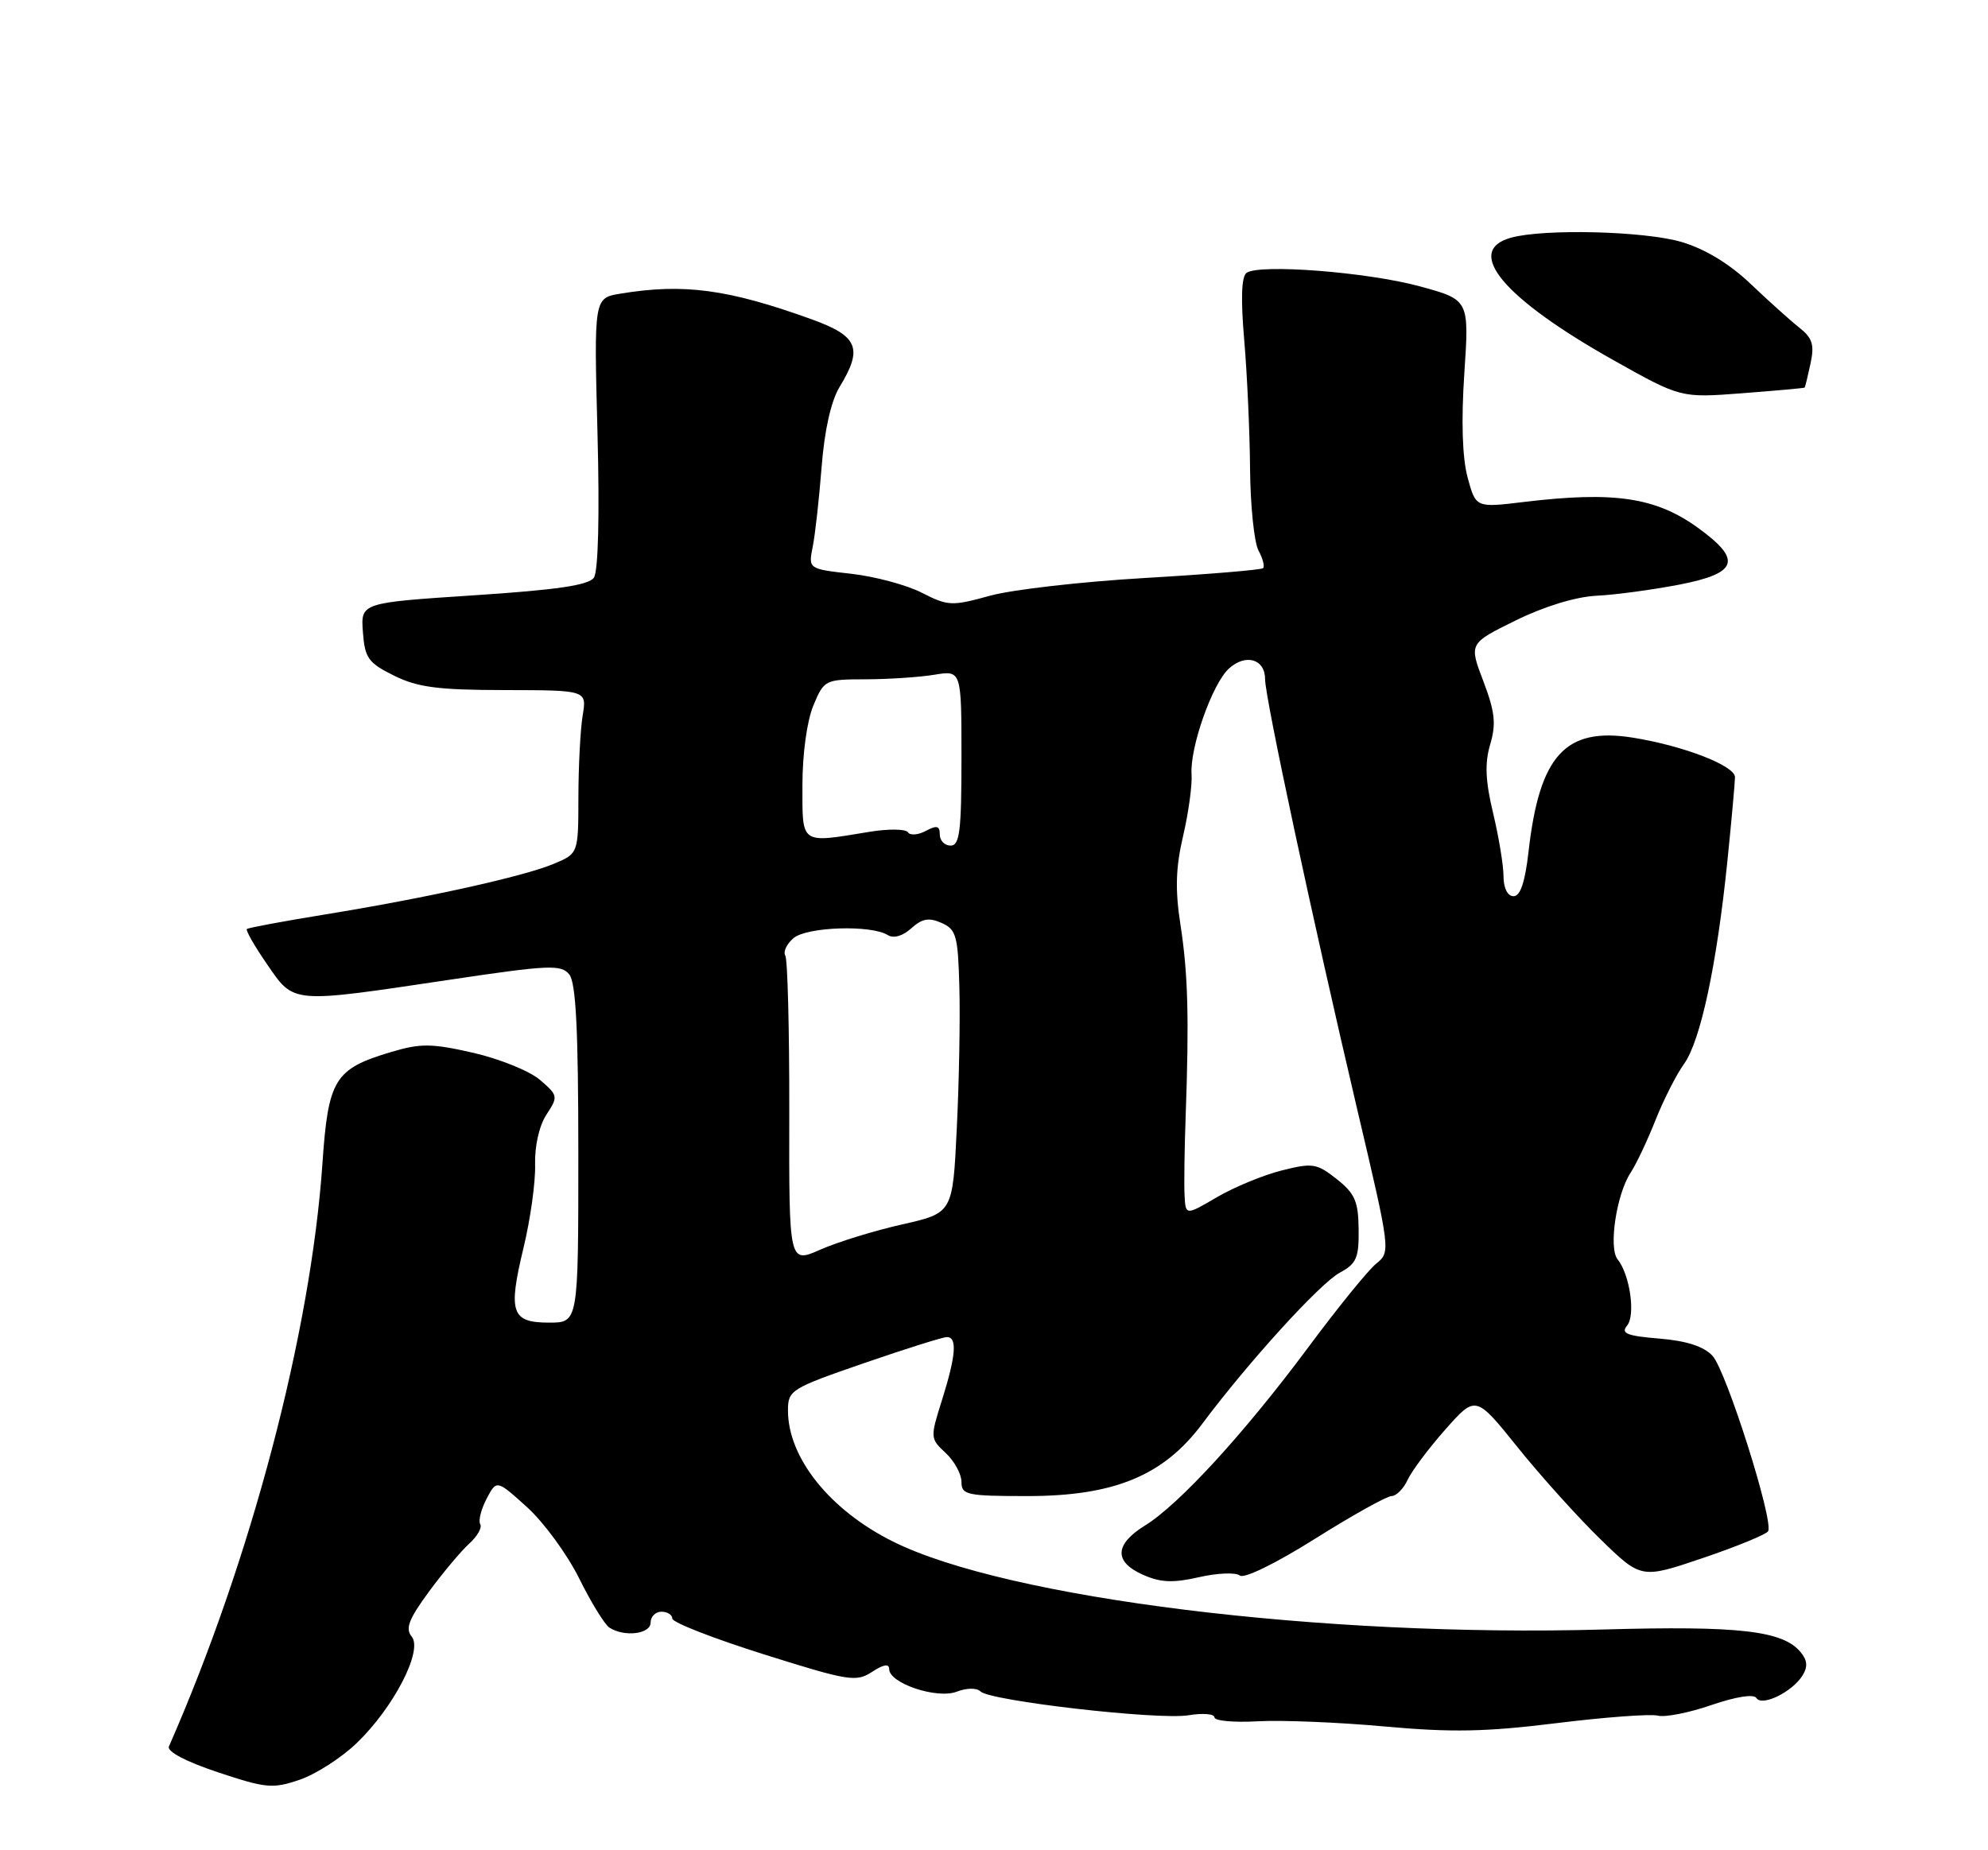 <?xml version="1.0" encoding="UTF-8" standalone="no"?>
<!DOCTYPE svg PUBLIC "-//W3C//DTD SVG 1.1//EN" "http://www.w3.org/Graphics/SVG/1.1/DTD/svg11.dtd" >
<svg xmlns="http://www.w3.org/2000/svg" xmlns:xlink="http://www.w3.org/1999/xlink" version="1.1" viewBox="0 0 275 256">
 <g >
 <path fill="currentColor"
d=" M 49.34 241.18 C 54.45 236.27 58.54 228.36 56.95 226.44 C 56.04 225.34 56.54 224.04 59.31 220.26 C 61.25 217.62 63.76 214.62 64.89 213.60 C 66.03 212.57 66.72 211.35 66.43 210.89 C 66.15 210.43 66.54 208.85 67.30 207.39 C 68.70 204.73 68.70 204.73 72.90 208.53 C 75.22 210.62 78.46 215.06 80.12 218.40 C 81.77 221.73 83.66 224.80 84.31 225.21 C 86.40 226.54 90.00 226.09 90.00 224.50 C 90.00 223.68 90.67 223.00 91.50 223.00 C 92.33 223.00 93.00 223.43 93.00 223.95 C 93.00 224.48 98.69 226.70 105.64 228.89 C 117.42 232.60 118.43 232.76 120.64 231.32 C 122.22 230.28 123.00 230.16 123.00 230.94 C 123.00 232.90 129.58 235.11 132.33 234.07 C 133.73 233.53 135.12 233.52 135.63 234.03 C 136.94 235.34 160.18 238.01 164.38 237.33 C 166.37 237.00 168.00 237.13 168.00 237.62 C 168.00 238.10 170.70 238.35 174.00 238.16 C 177.30 237.98 185.19 238.30 191.55 238.88 C 200.81 239.72 205.51 239.63 215.30 238.42 C 222.01 237.59 228.32 237.12 229.32 237.38 C 230.31 237.64 233.66 236.98 236.75 235.91 C 240.14 234.75 242.61 234.36 242.96 234.94 C 243.72 236.16 247.92 234.11 249.34 231.83 C 250.09 230.63 250.02 229.73 249.08 228.59 C 246.61 225.62 240.57 224.93 221.79 225.46 C 182.88 226.56 139.29 221.16 123.50 213.28 C 114.78 208.93 109.00 201.70 109.00 195.16 C 109.00 192.35 109.39 192.11 119.48 188.62 C 125.25 186.63 130.43 185.00 130.98 185.00 C 132.44 185.00 132.24 187.55 130.32 193.67 C 128.66 198.93 128.66 199.04 130.82 201.04 C 132.02 202.16 133.00 203.96 133.00 205.04 C 133.00 206.84 133.73 207.00 142.12 207.00 C 154.13 207.00 160.94 204.18 166.30 197.01 C 172.69 188.45 182.62 177.54 185.35 176.08 C 187.64 174.85 187.99 174.04 187.94 170.08 C 187.90 166.22 187.42 165.13 184.91 163.14 C 182.14 160.96 181.58 160.87 177.29 161.95 C 174.74 162.59 170.71 164.26 168.33 165.65 C 164.00 168.19 164.00 168.19 163.86 165.35 C 163.78 163.78 163.85 158.90 164.01 154.50 C 164.50 140.90 164.34 134.75 163.30 128.00 C 162.54 123.09 162.63 120.07 163.66 115.66 C 164.41 112.45 164.93 108.62 164.83 107.16 C 164.57 103.45 167.70 94.59 170.00 92.50 C 172.33 90.39 175.00 91.18 175.00 93.98 C 175.00 96.55 181.58 127.25 187.71 153.35 C 192.37 173.15 192.38 173.21 190.36 174.85 C 189.24 175.76 185.01 180.98 180.95 186.45 C 172.18 198.25 163.13 208.14 158.41 211.06 C 154.16 213.68 154.06 216.10 158.13 217.90 C 160.56 218.97 162.28 219.04 165.87 218.22 C 168.41 217.64 170.94 217.54 171.50 217.99 C 172.08 218.47 176.45 216.34 181.90 212.91 C 187.07 209.66 191.84 207.00 192.49 207.00 C 193.14 207.00 194.15 205.99 194.72 204.75 C 195.29 203.51 197.65 200.37 199.95 197.77 C 204.14 193.04 204.14 193.04 209.95 200.27 C 213.15 204.25 218.30 209.97 221.40 212.98 C 227.03 218.46 227.03 218.46 235.56 215.57 C 240.25 213.98 244.31 212.31 244.58 211.87 C 245.41 210.53 238.79 189.64 236.89 187.59 C 235.69 186.30 233.31 185.52 229.54 185.21 C 225.03 184.84 224.18 184.49 225.07 183.42 C 226.27 181.97 225.47 176.37 223.76 174.24 C 222.49 172.67 223.60 165.27 225.55 162.28 C 226.35 161.06 227.90 157.78 229.00 154.99 C 230.11 152.20 231.88 148.69 232.95 147.21 C 235.24 144.01 237.48 133.53 238.95 119.14 C 239.53 113.45 240.00 108.22 240.00 107.53 C 240.00 105.94 232.83 103.17 225.85 102.06 C 216.53 100.58 212.95 104.50 211.44 117.86 C 210.96 122.06 210.31 124.00 209.37 124.00 C 208.55 124.00 207.99 122.91 207.98 121.25 C 207.98 119.74 207.33 115.80 206.54 112.50 C 205.47 108.03 205.37 105.60 206.14 102.99 C 206.98 100.14 206.80 98.49 205.19 94.25 C 203.20 89.03 203.20 89.03 209.66 85.85 C 213.59 83.91 217.95 82.58 220.81 82.43 C 223.39 82.31 228.54 81.61 232.25 80.90 C 240.43 79.32 241.04 77.49 234.88 73.03 C 229.05 68.81 223.29 67.95 210.82 69.45 C 204.15 70.26 204.15 70.26 203.01 66.05 C 202.28 63.32 202.12 58.24 202.56 51.66 C 203.24 41.48 203.24 41.48 196.37 39.61 C 189.12 37.64 174.24 36.49 172.44 37.75 C 171.73 38.25 171.62 41.34 172.11 47.00 C 172.51 51.67 172.88 59.69 172.92 64.82 C 172.96 69.94 173.49 75.04 174.08 76.15 C 174.68 77.26 174.97 78.37 174.72 78.61 C 174.48 78.85 167.13 79.46 158.39 79.97 C 149.65 80.48 139.99 81.58 136.93 82.43 C 131.68 83.88 131.14 83.86 127.53 82.02 C 125.43 80.94 121.03 79.76 117.76 79.39 C 111.81 78.72 111.81 78.72 112.43 75.61 C 112.77 73.90 113.32 68.92 113.66 64.54 C 114.06 59.48 114.96 55.48 116.14 53.54 C 119.41 48.18 118.71 46.50 112.25 44.17 C 100.73 40.01 94.57 39.18 85.83 40.63 C 82.16 41.23 82.16 41.23 82.65 59.87 C 82.95 71.32 82.76 79.05 82.15 79.93 C 81.43 80.97 77.04 81.62 65.53 82.37 C 49.90 83.40 49.90 83.40 50.20 87.45 C 50.47 91.06 50.93 91.71 54.50 93.48 C 57.77 95.10 60.57 95.47 69.84 95.48 C 81.18 95.50 81.18 95.50 80.60 99.00 C 80.28 100.92 80.02 106.01 80.01 110.30 C 80.00 118.10 80.00 118.10 76.58 119.53 C 72.39 121.28 59.02 124.24 45.00 126.52 C 39.22 127.46 34.34 128.37 34.15 128.54 C 33.96 128.72 35.22 130.92 36.95 133.43 C 40.72 138.90 40.15 138.85 62.00 135.59 C 75.96 133.50 77.62 133.43 78.75 134.83 C 79.67 135.97 80.00 142.54 80.00 159.69 C 80.00 183.00 80.00 183.00 75.97 183.00 C 70.73 183.00 70.26 181.62 72.42 172.64 C 73.37 168.71 74.09 163.54 74.02 161.15 C 73.95 158.57 74.59 155.74 75.59 154.22 C 77.23 151.72 77.20 151.57 74.69 149.41 C 73.27 148.19 69.12 146.51 65.47 145.67 C 59.71 144.36 58.20 144.34 54.13 145.55 C 46.27 147.89 45.40 149.30 44.60 161.03 C 42.98 184.42 34.74 215.75 23.37 241.64 C 23.06 242.34 25.69 243.73 30.13 245.21 C 36.80 247.43 37.72 247.52 41.45 246.25 C 43.68 245.49 47.23 243.21 49.34 241.18 Z  M 249.63 53.63 C 249.71 53.56 250.07 52.06 250.45 50.30 C 251.01 47.68 250.72 46.77 248.86 45.30 C 247.61 44.31 244.58 41.58 242.12 39.24 C 239.24 36.50 235.85 34.44 232.64 33.49 C 227.54 31.97 213.58 31.62 209.01 32.89 C 202.46 34.71 207.96 41.28 223.22 49.85 C 232.50 55.06 232.50 55.06 241.00 54.41 C 245.68 54.05 249.56 53.70 249.63 53.63 Z  M 109.18 153.99 C 109.20 142.53 108.95 132.73 108.63 132.21 C 108.31 131.69 108.82 130.61 109.77 129.80 C 111.62 128.23 120.51 127.94 122.81 129.38 C 123.62 129.88 124.87 129.52 126.06 128.44 C 127.56 127.09 128.50 126.92 130.25 127.70 C 132.28 128.60 132.52 129.47 132.71 136.60 C 132.83 140.95 132.67 149.75 132.35 156.17 C 131.79 167.83 131.79 167.83 124.81 169.41 C 120.97 170.27 115.87 171.85 113.48 172.90 C 109.14 174.82 109.14 174.82 109.18 153.99 Z  M 130.00 115.46 C 130.00 114.26 129.59 114.15 128.06 114.97 C 126.99 115.54 125.89 115.62 125.60 115.16 C 125.31 114.69 122.92 114.66 120.29 115.09 C 110.61 116.68 111.00 116.95 111.00 108.62 C 111.00 104.30 111.63 99.75 112.51 97.62 C 114.00 94.06 114.12 94.00 119.76 93.99 C 122.92 93.98 127.19 93.70 129.25 93.36 C 133.00 92.74 133.00 92.74 133.00 104.87 C 133.00 114.99 132.75 117.00 131.50 117.00 C 130.68 117.00 130.00 116.31 130.00 115.46 Z "/>
</g>
</svg>